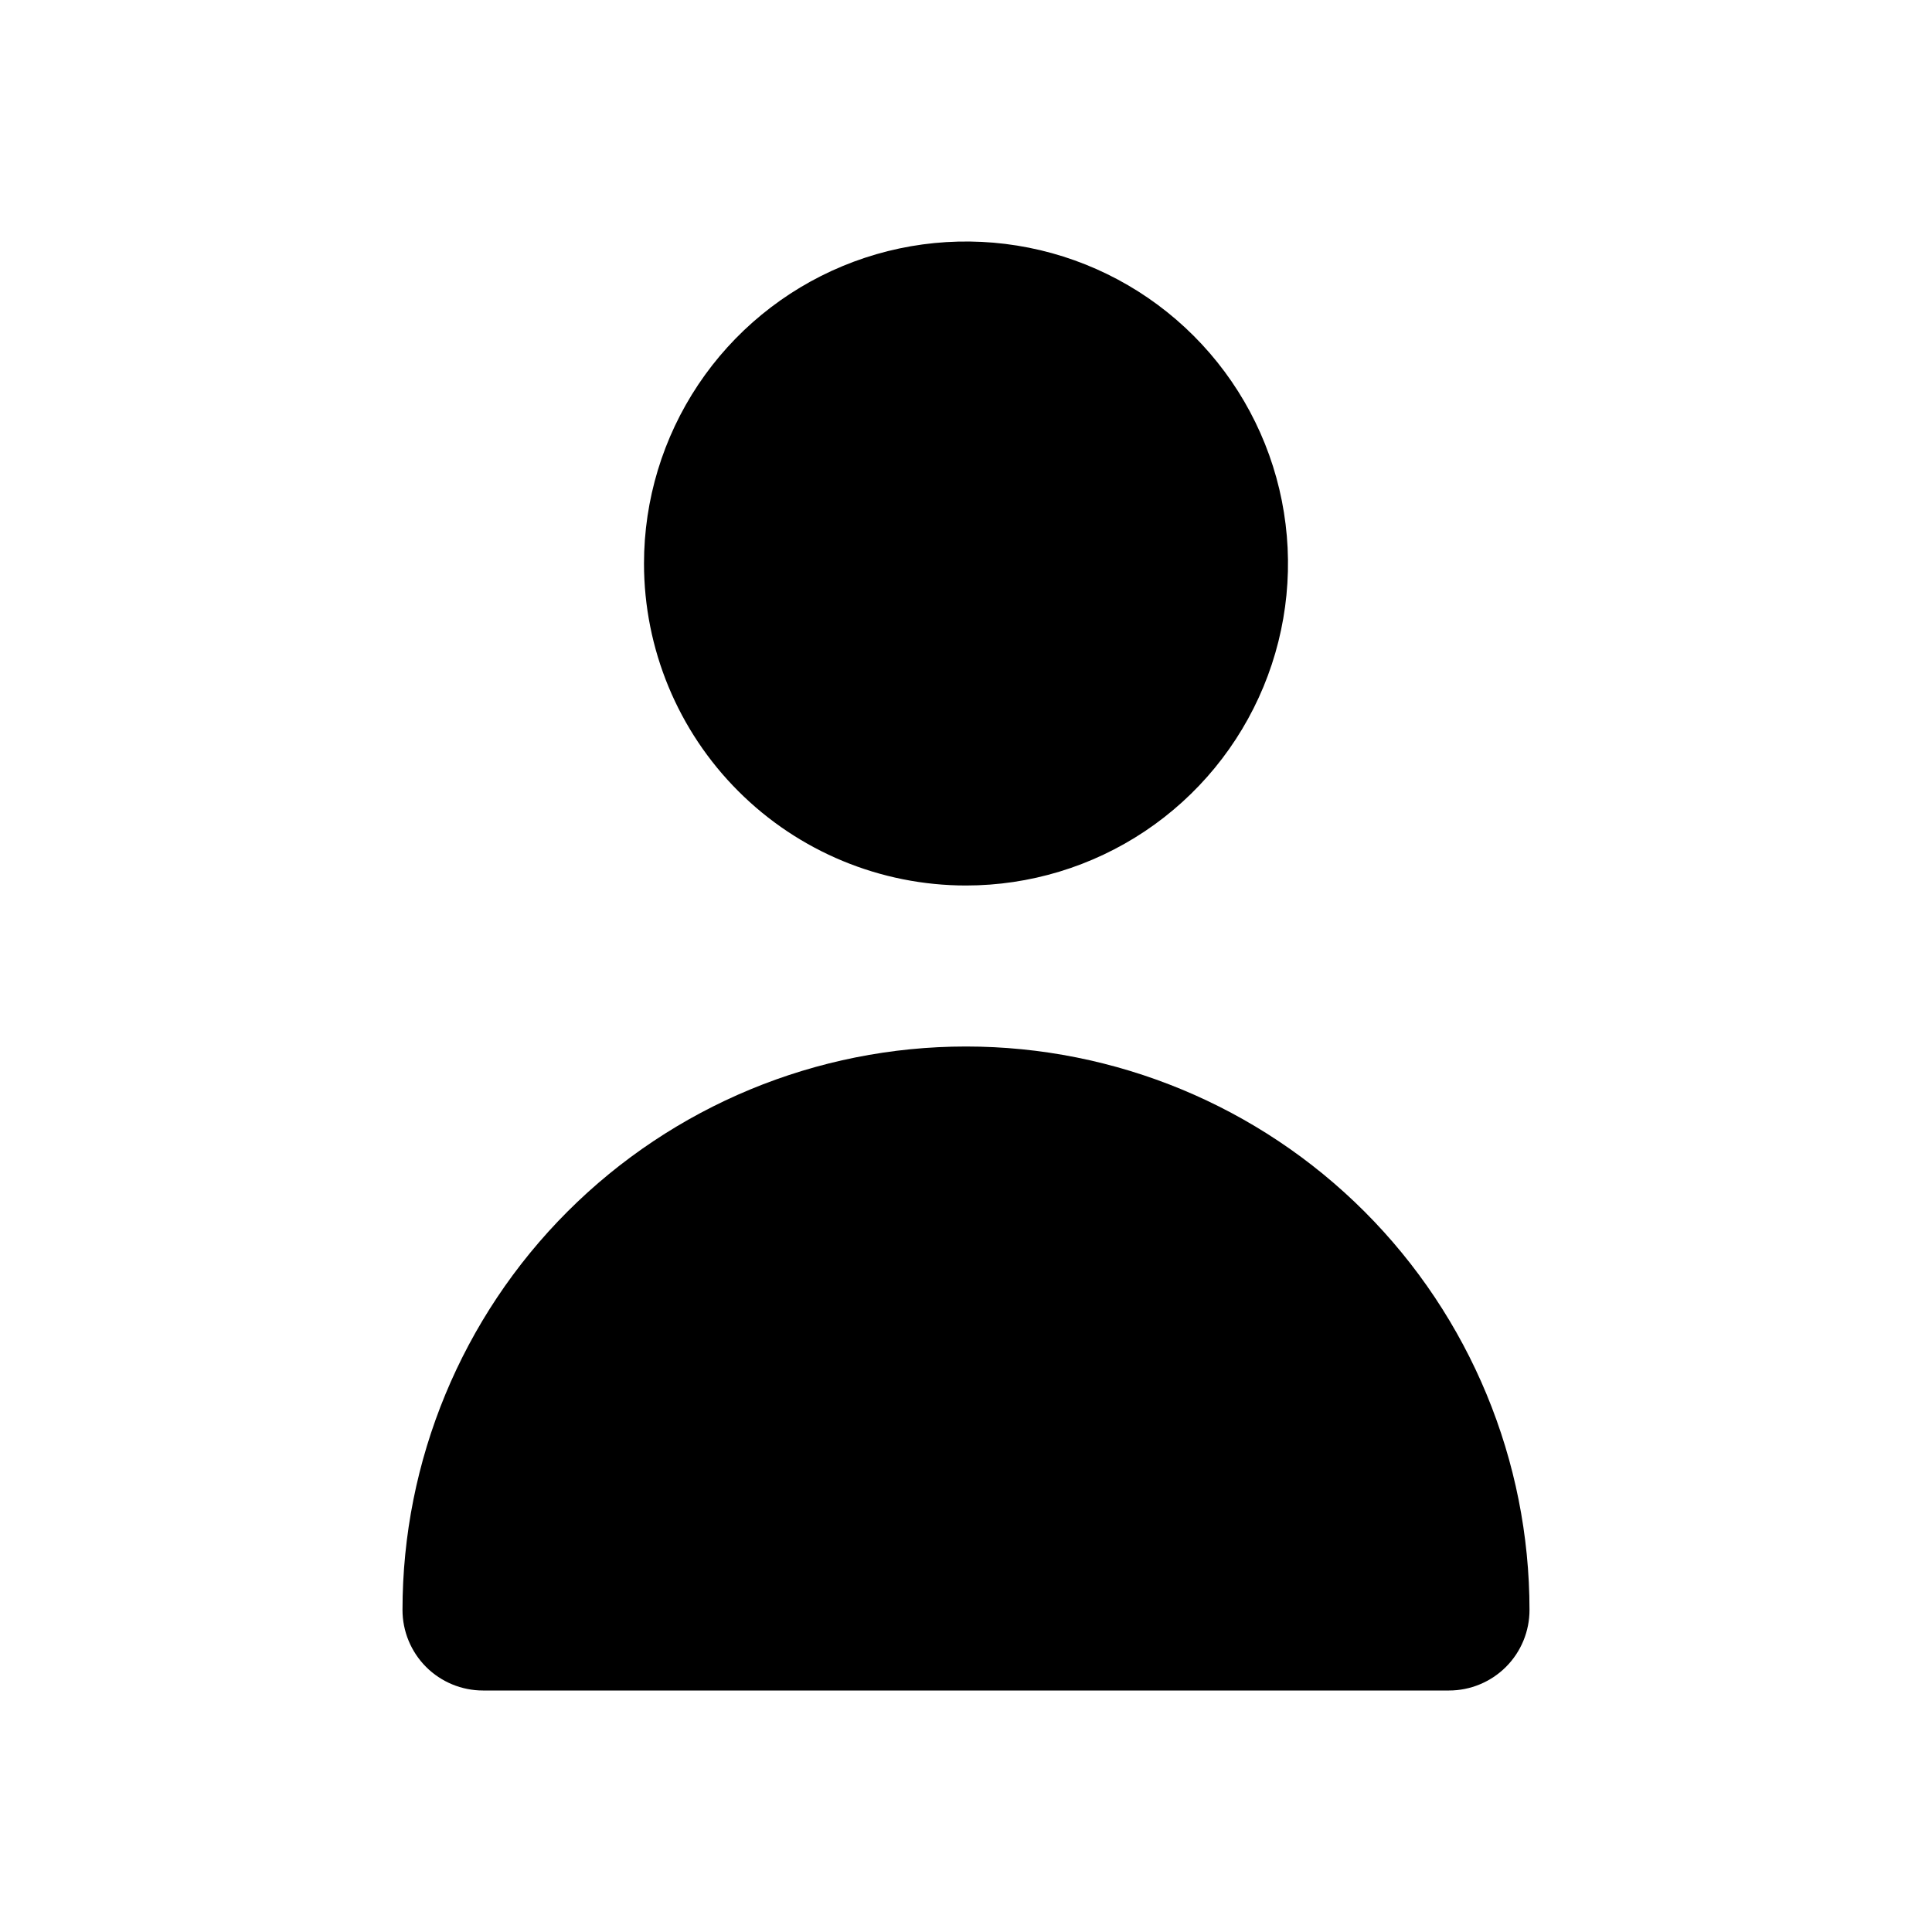<svg width="45" height="45" viewBox="0 0 45 45" xmlns="http://www.w3.org/2000/svg">
<path d="M22.5 20.625C23.983 20.625 25.433 20.185 26.667 19.361C27.9 18.537 28.861 17.366 29.429 15.995C29.997 14.625 30.145 13.117 29.856 11.662C29.567 10.207 28.852 8.871 27.803 7.822C26.754 6.773 25.418 6.058 23.963 5.769C22.508 5.48 21 5.628 19.63 6.196C18.259 6.764 17.088 7.725 16.264 8.958C15.44 10.192 15 11.642 15 13.125C15 15.114 15.79 17.022 17.197 18.428C18.603 19.835 20.511 20.625 22.5 20.625Z" fill='current'/>
<path d="M33.75 39.375C34.247 39.375 34.724 39.177 35.076 38.826C35.428 38.474 35.625 37.997 35.625 37.5C35.625 34.019 34.242 30.681 31.781 28.219C29.319 25.758 25.981 24.375 22.5 24.375C19.019 24.375 15.681 25.758 13.219 28.219C10.758 30.681 9.375 34.019 9.375 37.5C9.375 37.997 9.573 38.474 9.924 38.826C10.276 39.177 10.753 39.375 11.25 39.375H33.75Z" fill='current'/>
</svg>
